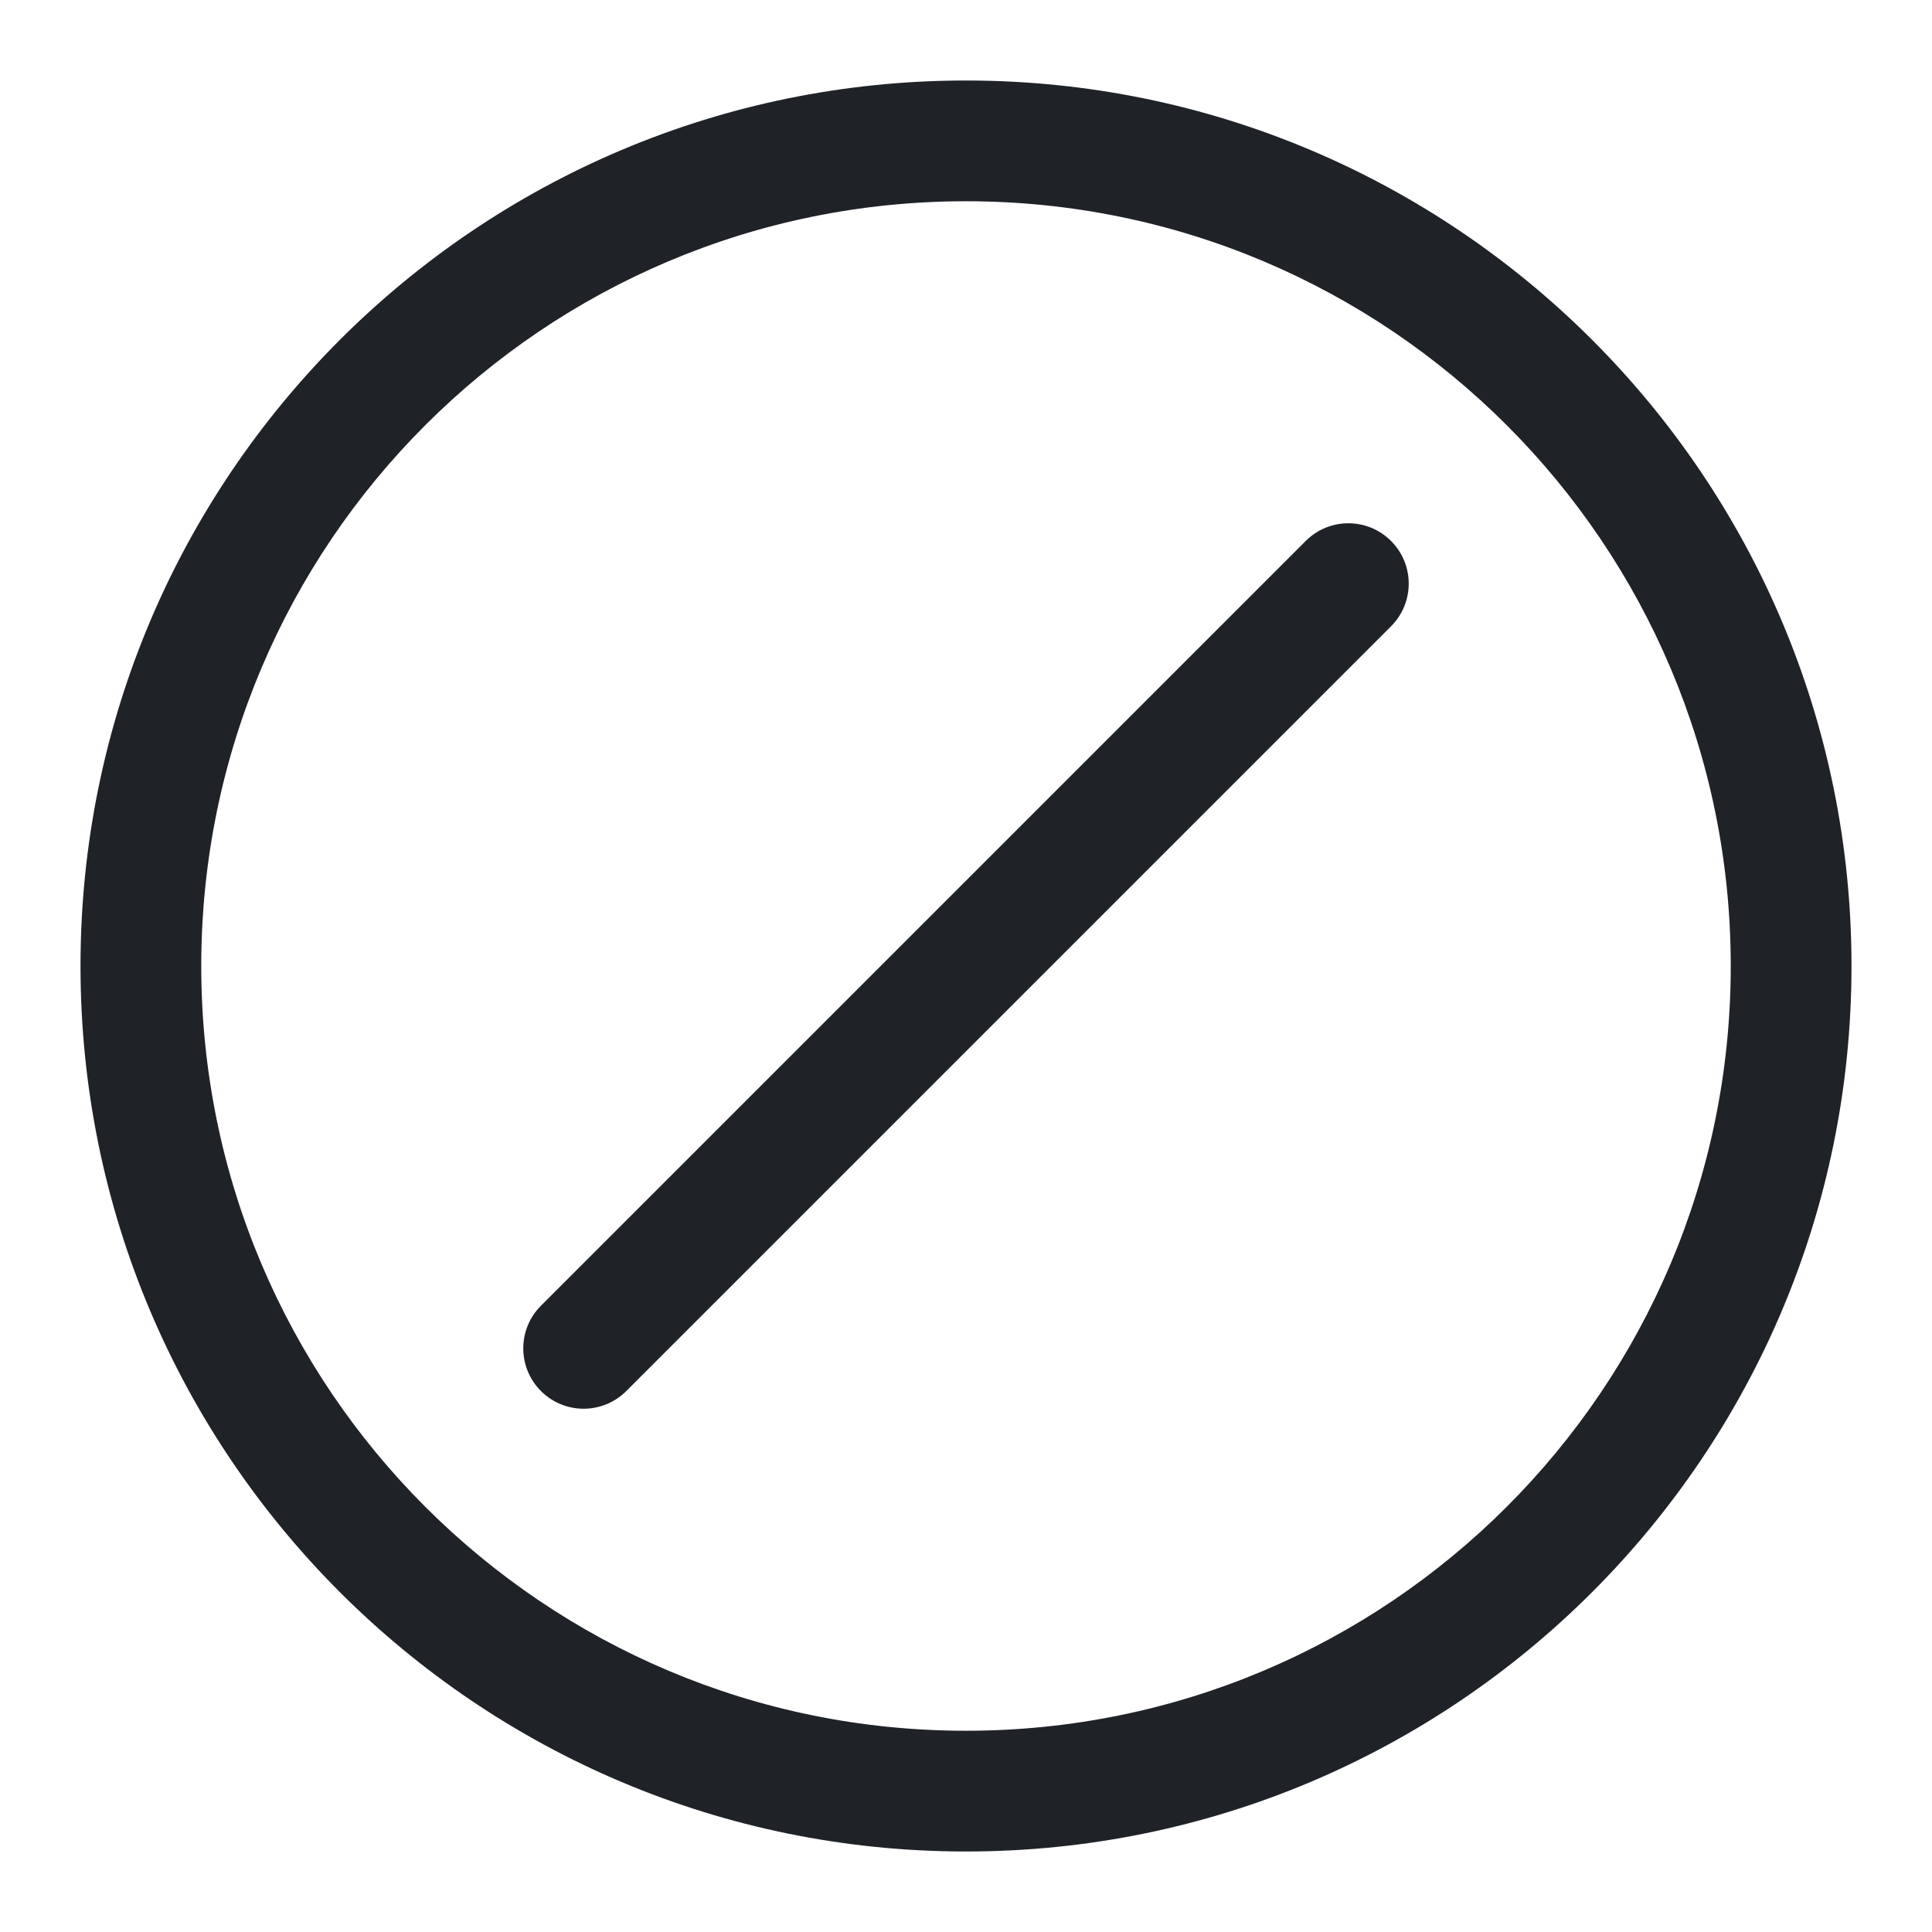 <svg width="24" height="24" viewBox="0 0 24 24" fill="none" xmlns="http://www.w3.org/2000/svg">
<path d="M17.28 7.78C17.573 7.487 17.573 7.013 17.28 6.72C16.987 6.427 16.513 6.427 16.22 6.72L6.72 16.22C6.427 16.513 6.427 16.987 6.72 17.28C7.013 17.573 7.487 17.573 7.78 17.28L17.28 7.78Z" fill="#1F2328"/>
<path fill-rule="evenodd" clip-rule="evenodd" d="M12 1C5.925 1 1 5.925 1 12C1 18.075 5.925 23 12 23C18.075 23 23 18.075 23 12C23 5.925 18.075 1 12 1ZM2.5 12C2.5 6.753 6.753 2.5 12 2.5C17.247 2.5 21.5 6.753 21.5 12C21.5 17.247 17.247 21.5 12 21.5C6.753 21.5 2.5 17.247 2.5 12Z" fill="#1F2328"/>
</svg>
